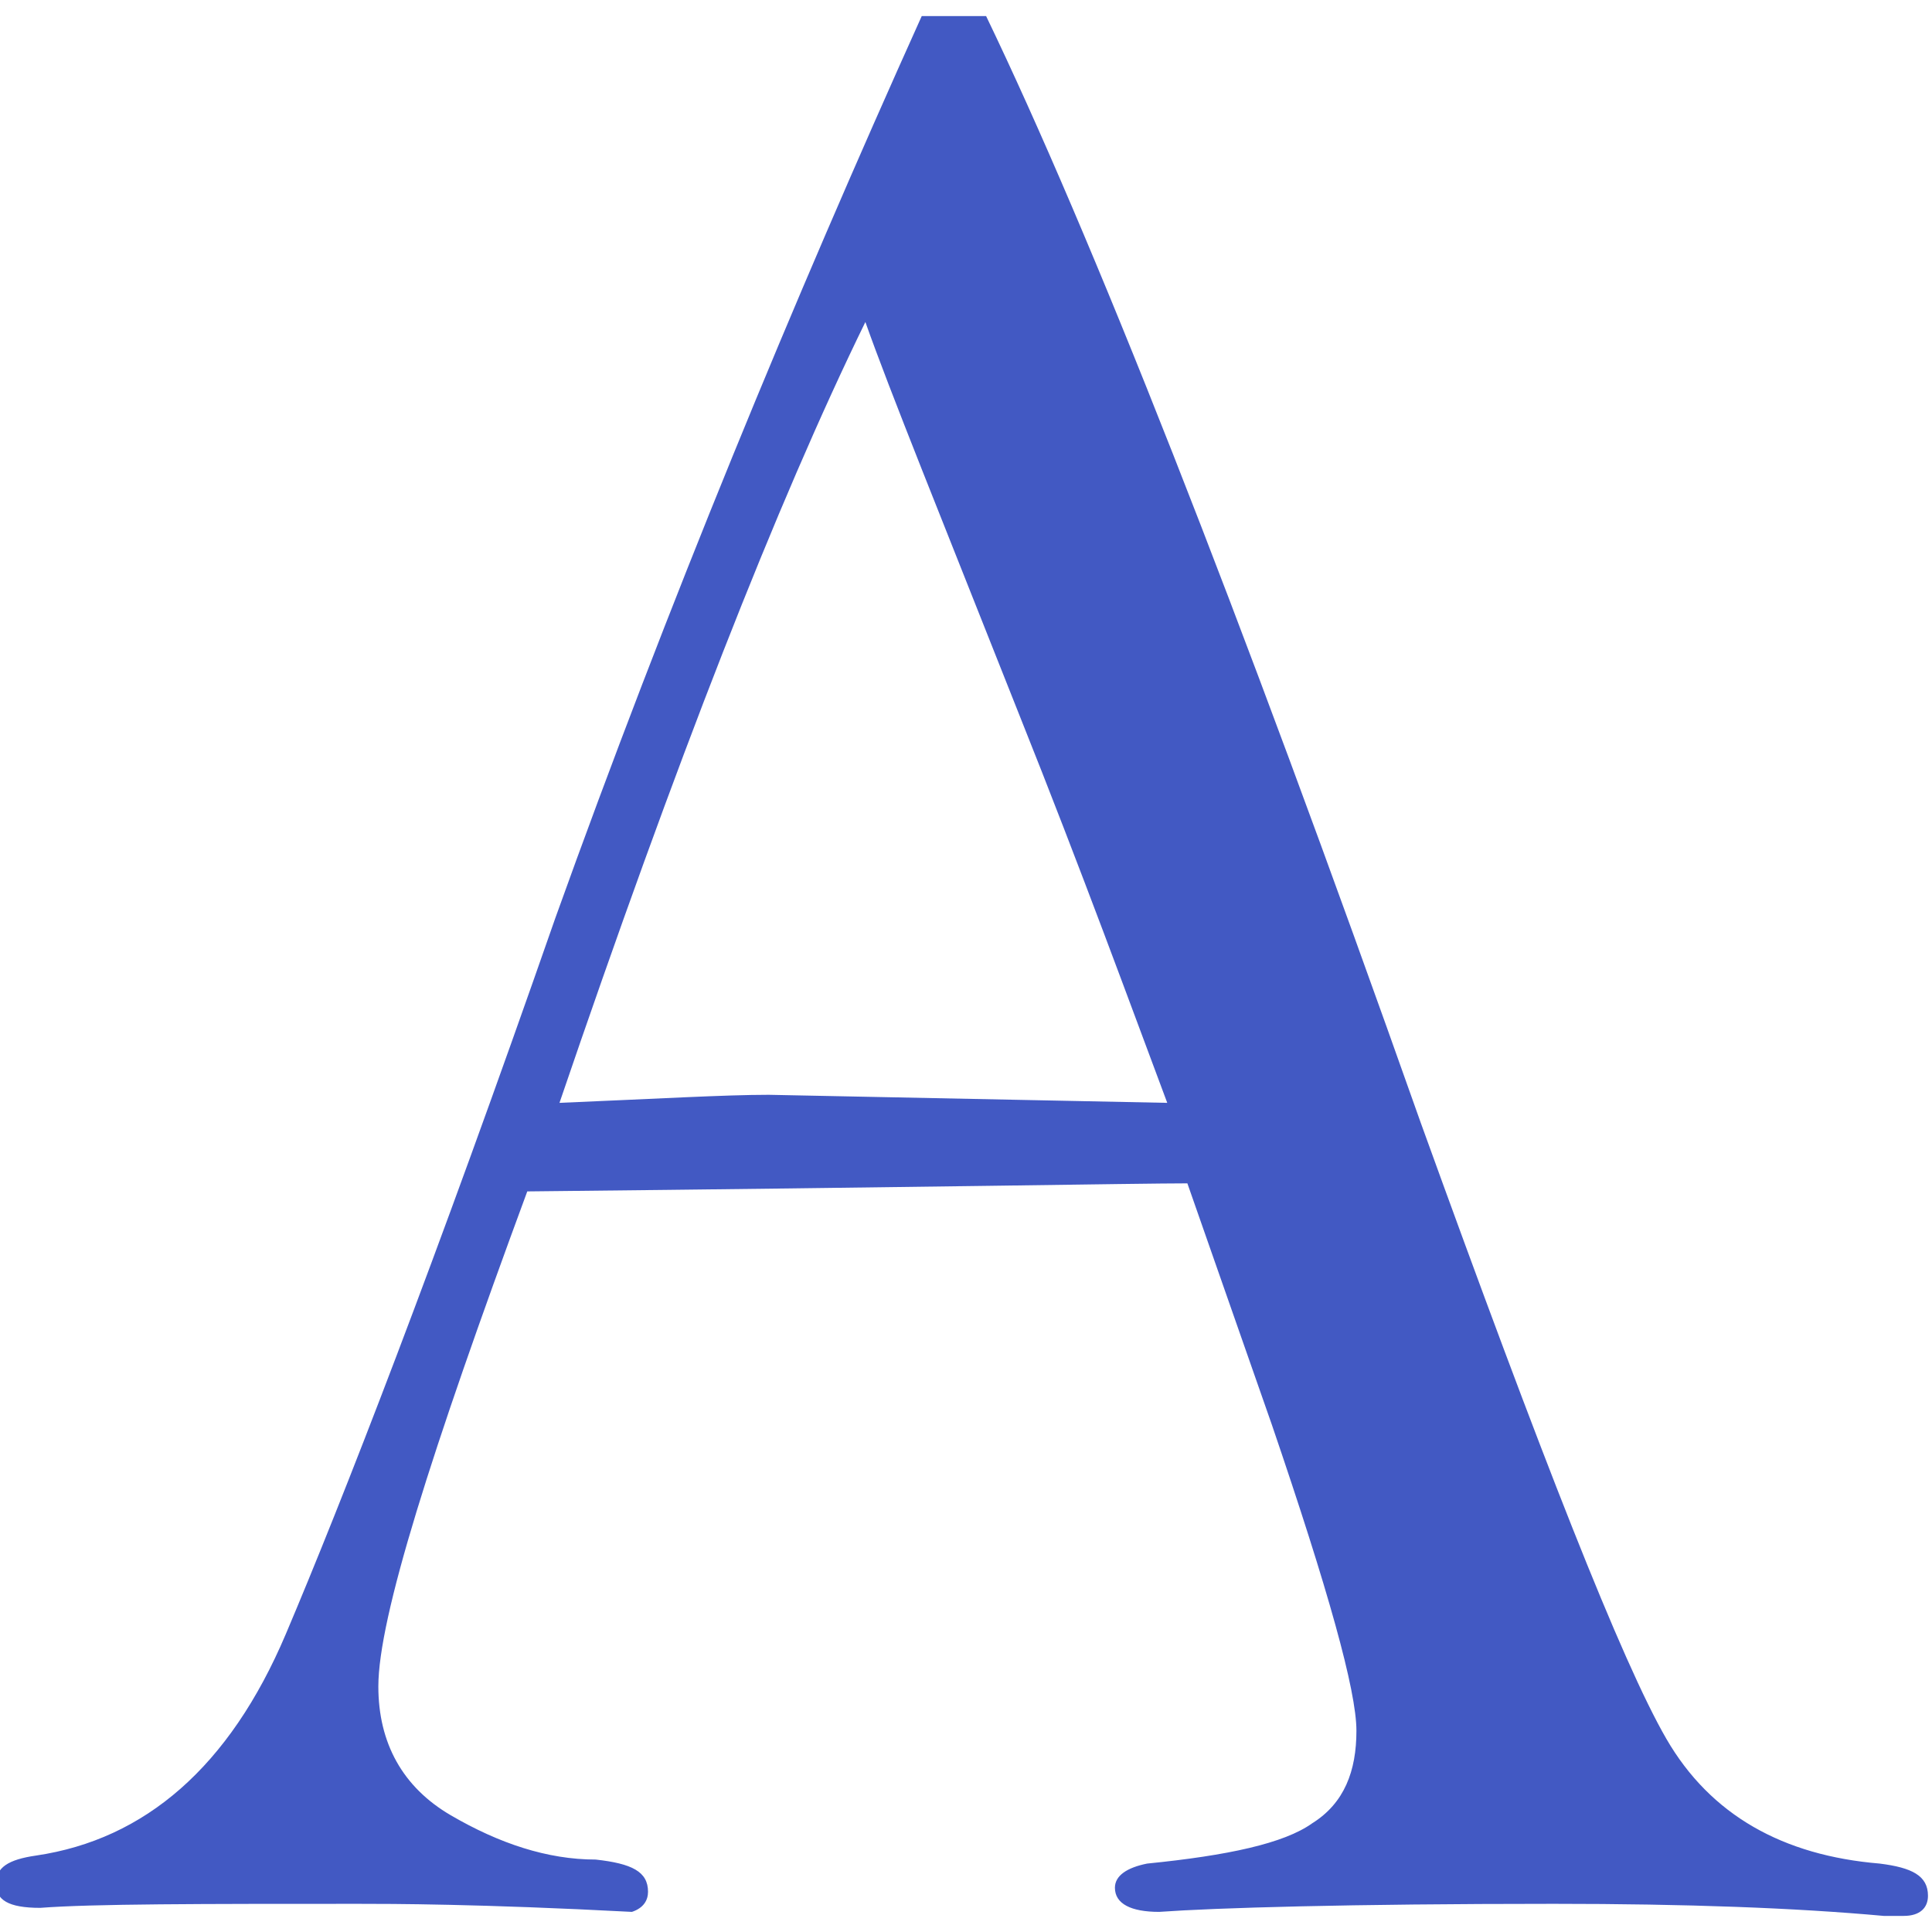<?xml version="1.0" encoding="utf-8"?>
<!-- Generator: Adobe Illustrator 26.0.1, SVG Export Plug-In . SVG Version: 6.00 Build 0)  -->
<svg version="1.1" id="Layer_1" xmlns="http://www.w3.org/2000/svg" xmlns:xlink="http://www.w3.org/1999/xlink" x="0px" y="0px"
	 viewBox="0 0 48 48" style="enable-background:new 0 0 48 48;" xml:space="preserve">
<style type="text/css">
	.st0{fill:#4259C3;}
</style>
<g>
	<path class="st0" d="M22.9,0.4h1.6c2.6,5.4,6.2,14.5,10.8,27.5c3,8.3,5,13.4,6.1,15.3c1.1,1.9,2.9,2.9,5.3,3.1
		c0.8,0.1,1.2,0.3,1.2,0.8c0,0.3-0.2,0.5-0.6,0.5l-0.5,0c-2.2-0.2-4.9-0.3-8.2-0.3c-5.1,0-8.4,0.1-9.8,0.2c-0.7,0-1.1-0.2-1.1-0.6
		c0-0.3,0.3-0.5,0.8-0.6c2-0.2,3.4-0.5,4.1-1c0.8-0.5,1.1-1.3,1.1-2.3c0-1-0.7-3.5-2.1-7.6l-2.1-6c-1.2,0-6.7,0.1-16.4,0.2
		c-2.4,6.5-3.7,10.6-3.7,12.3c0,1.4,0.6,2.5,1.8,3.2c1.2,0.7,2.4,1.1,3.6,1.1c0.9,0.1,1.3,0.3,1.3,0.8c0,0.2-0.1,0.4-0.4,0.5
		c-3.8-0.2-6-0.2-6.8-0.2c-3.9,0-6.6,0-7.9,0.1c-0.8,0-1.1-0.2-1.1-0.6c0-0.4,0.3-0.6,1-0.7c2.7-0.4,4.8-2.2,6.2-5.5
		c1.4-3.3,3.7-9.2,6.7-17.8C16.6,15,19.7,7.5,22.9,0.4z M21.5,8c-2.2,4.5-4.7,10.9-7.6,19.4c2.4-0.1,4.1-0.2,5.2-0.2l9.9,0.2
		c-0.9-2.4-2.1-5.7-3.7-9.7C23.4,12.9,22.1,9.7,21.5,8z"/>
</g>
</svg>
